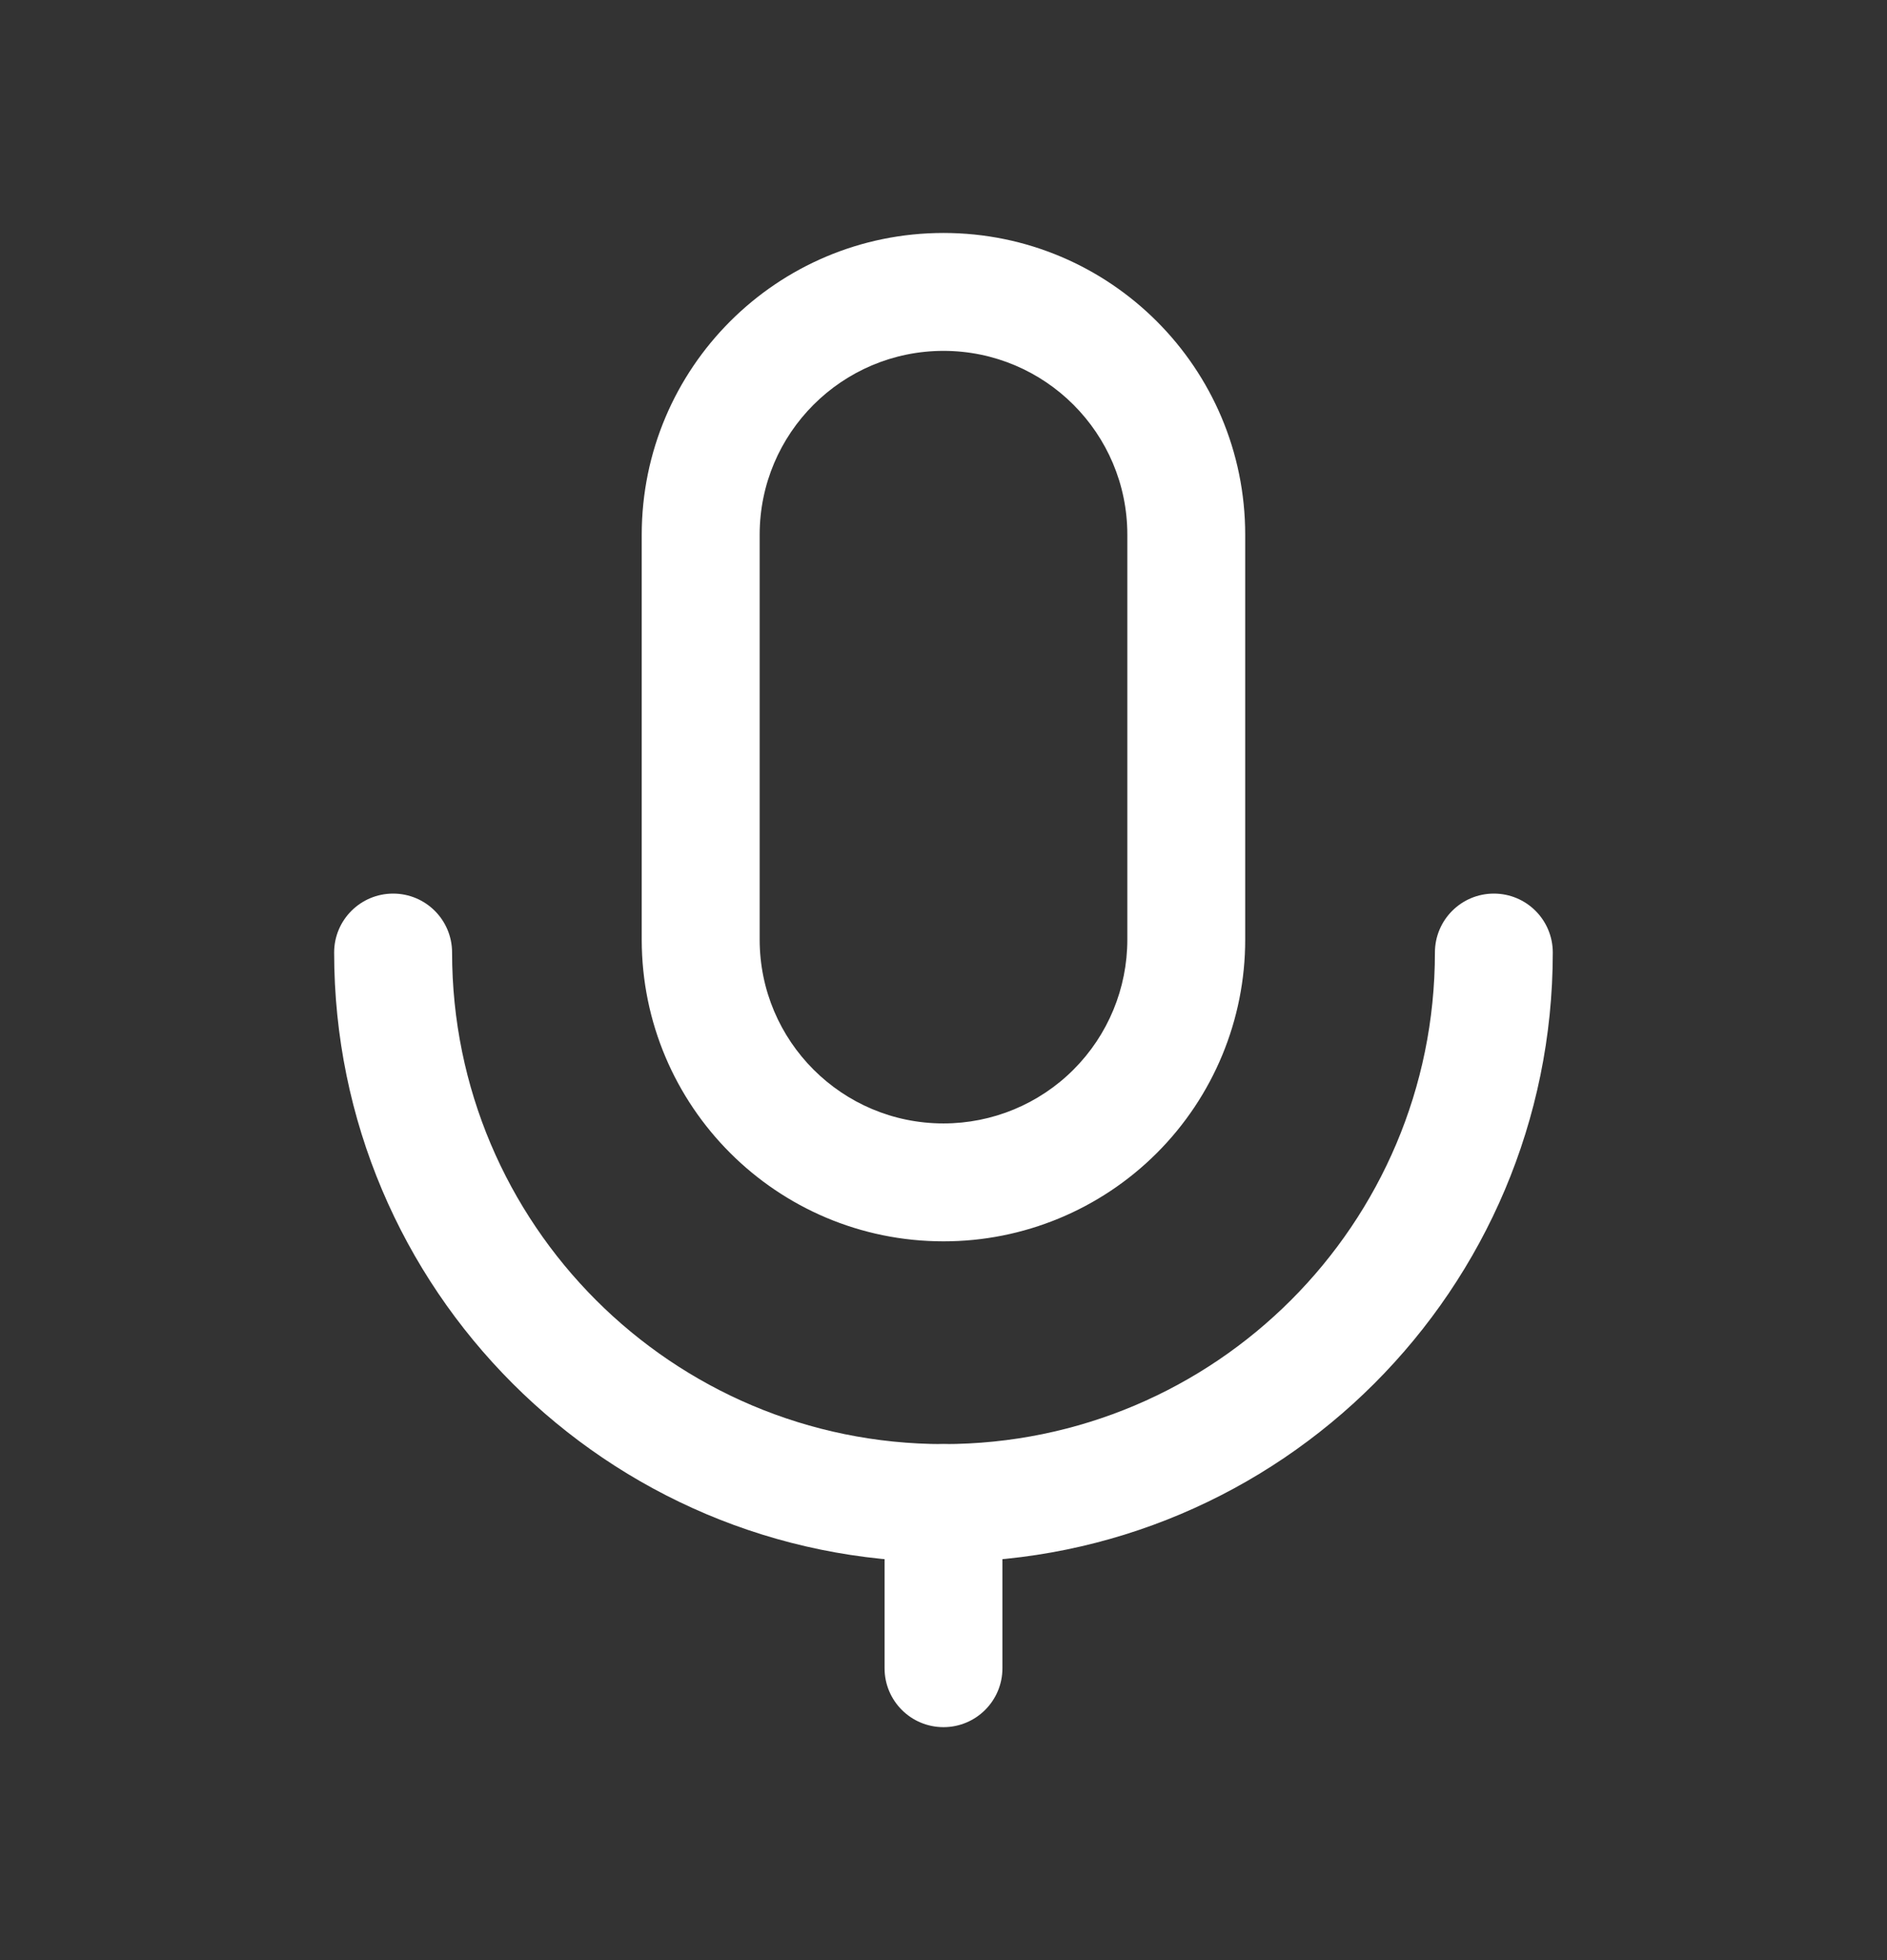 <svg width="26" height="27" viewBox="0 0 26 27" fill="none" xmlns="http://www.w3.org/2000/svg">
<rect x="0" y="0" width="26" height="27" fill="#333333" stroke="none"/>
<path fill-rule="evenodd" clip-rule="evenodd" d="M10.467 7.366V12.942C10.467 12.942 10.467 12.942 10.467 12.942C10.467 14.341 11.601 15.475 13 15.475C13.672 15.475 14.316 15.209 14.791 14.734C15.267 14.258 15.533 13.614 15.533 12.942V7.366C15.533 7.366 15.533 7.366 15.533 7.366C15.533 5.968 14.399 4.834 13 4.833C11.601 4.834 10.467 5.968 10.467 7.366ZM13 3.209C10.704 3.209 8.843 5.07 8.842 7.366V12.942C8.843 15.238 10.704 17.099 13 17.099C14.102 17.1 15.16 16.662 15.94 15.882C16.72 15.102 17.158 14.045 17.157 12.942C17.157 12.942 17.157 12.942 17.157 12.942V7.366C17.157 5.07 15.295 3.209 13 3.209Z" fill="white"/>
<path fill-rule="evenodd" clip-rule="evenodd" d="M5.417 12.309C5.865 12.309 6.229 12.672 6.229 13.121C6.229 16.86 9.26 19.892 13 19.892C16.74 19.892 19.771 16.86 19.771 13.121C19.771 12.672 20.135 12.309 20.583 12.309C21.032 12.309 21.395 12.672 21.395 13.121C21.395 17.758 17.637 21.516 13 21.516C8.363 21.516 4.604 17.758 4.604 13.121C4.604 12.672 4.968 12.309 5.417 12.309Z" fill="white"/>
<path fill-rule="evenodd" clip-rule="evenodd" d="M13 19.892C13.448 19.892 13.812 20.256 13.812 20.704V22.979C13.812 23.428 13.448 23.791 13 23.791C12.551 23.791 12.188 23.428 12.188 22.979V20.704C12.188 20.256 12.551 19.892 13 19.892Z" fill="white"/>
</svg>

